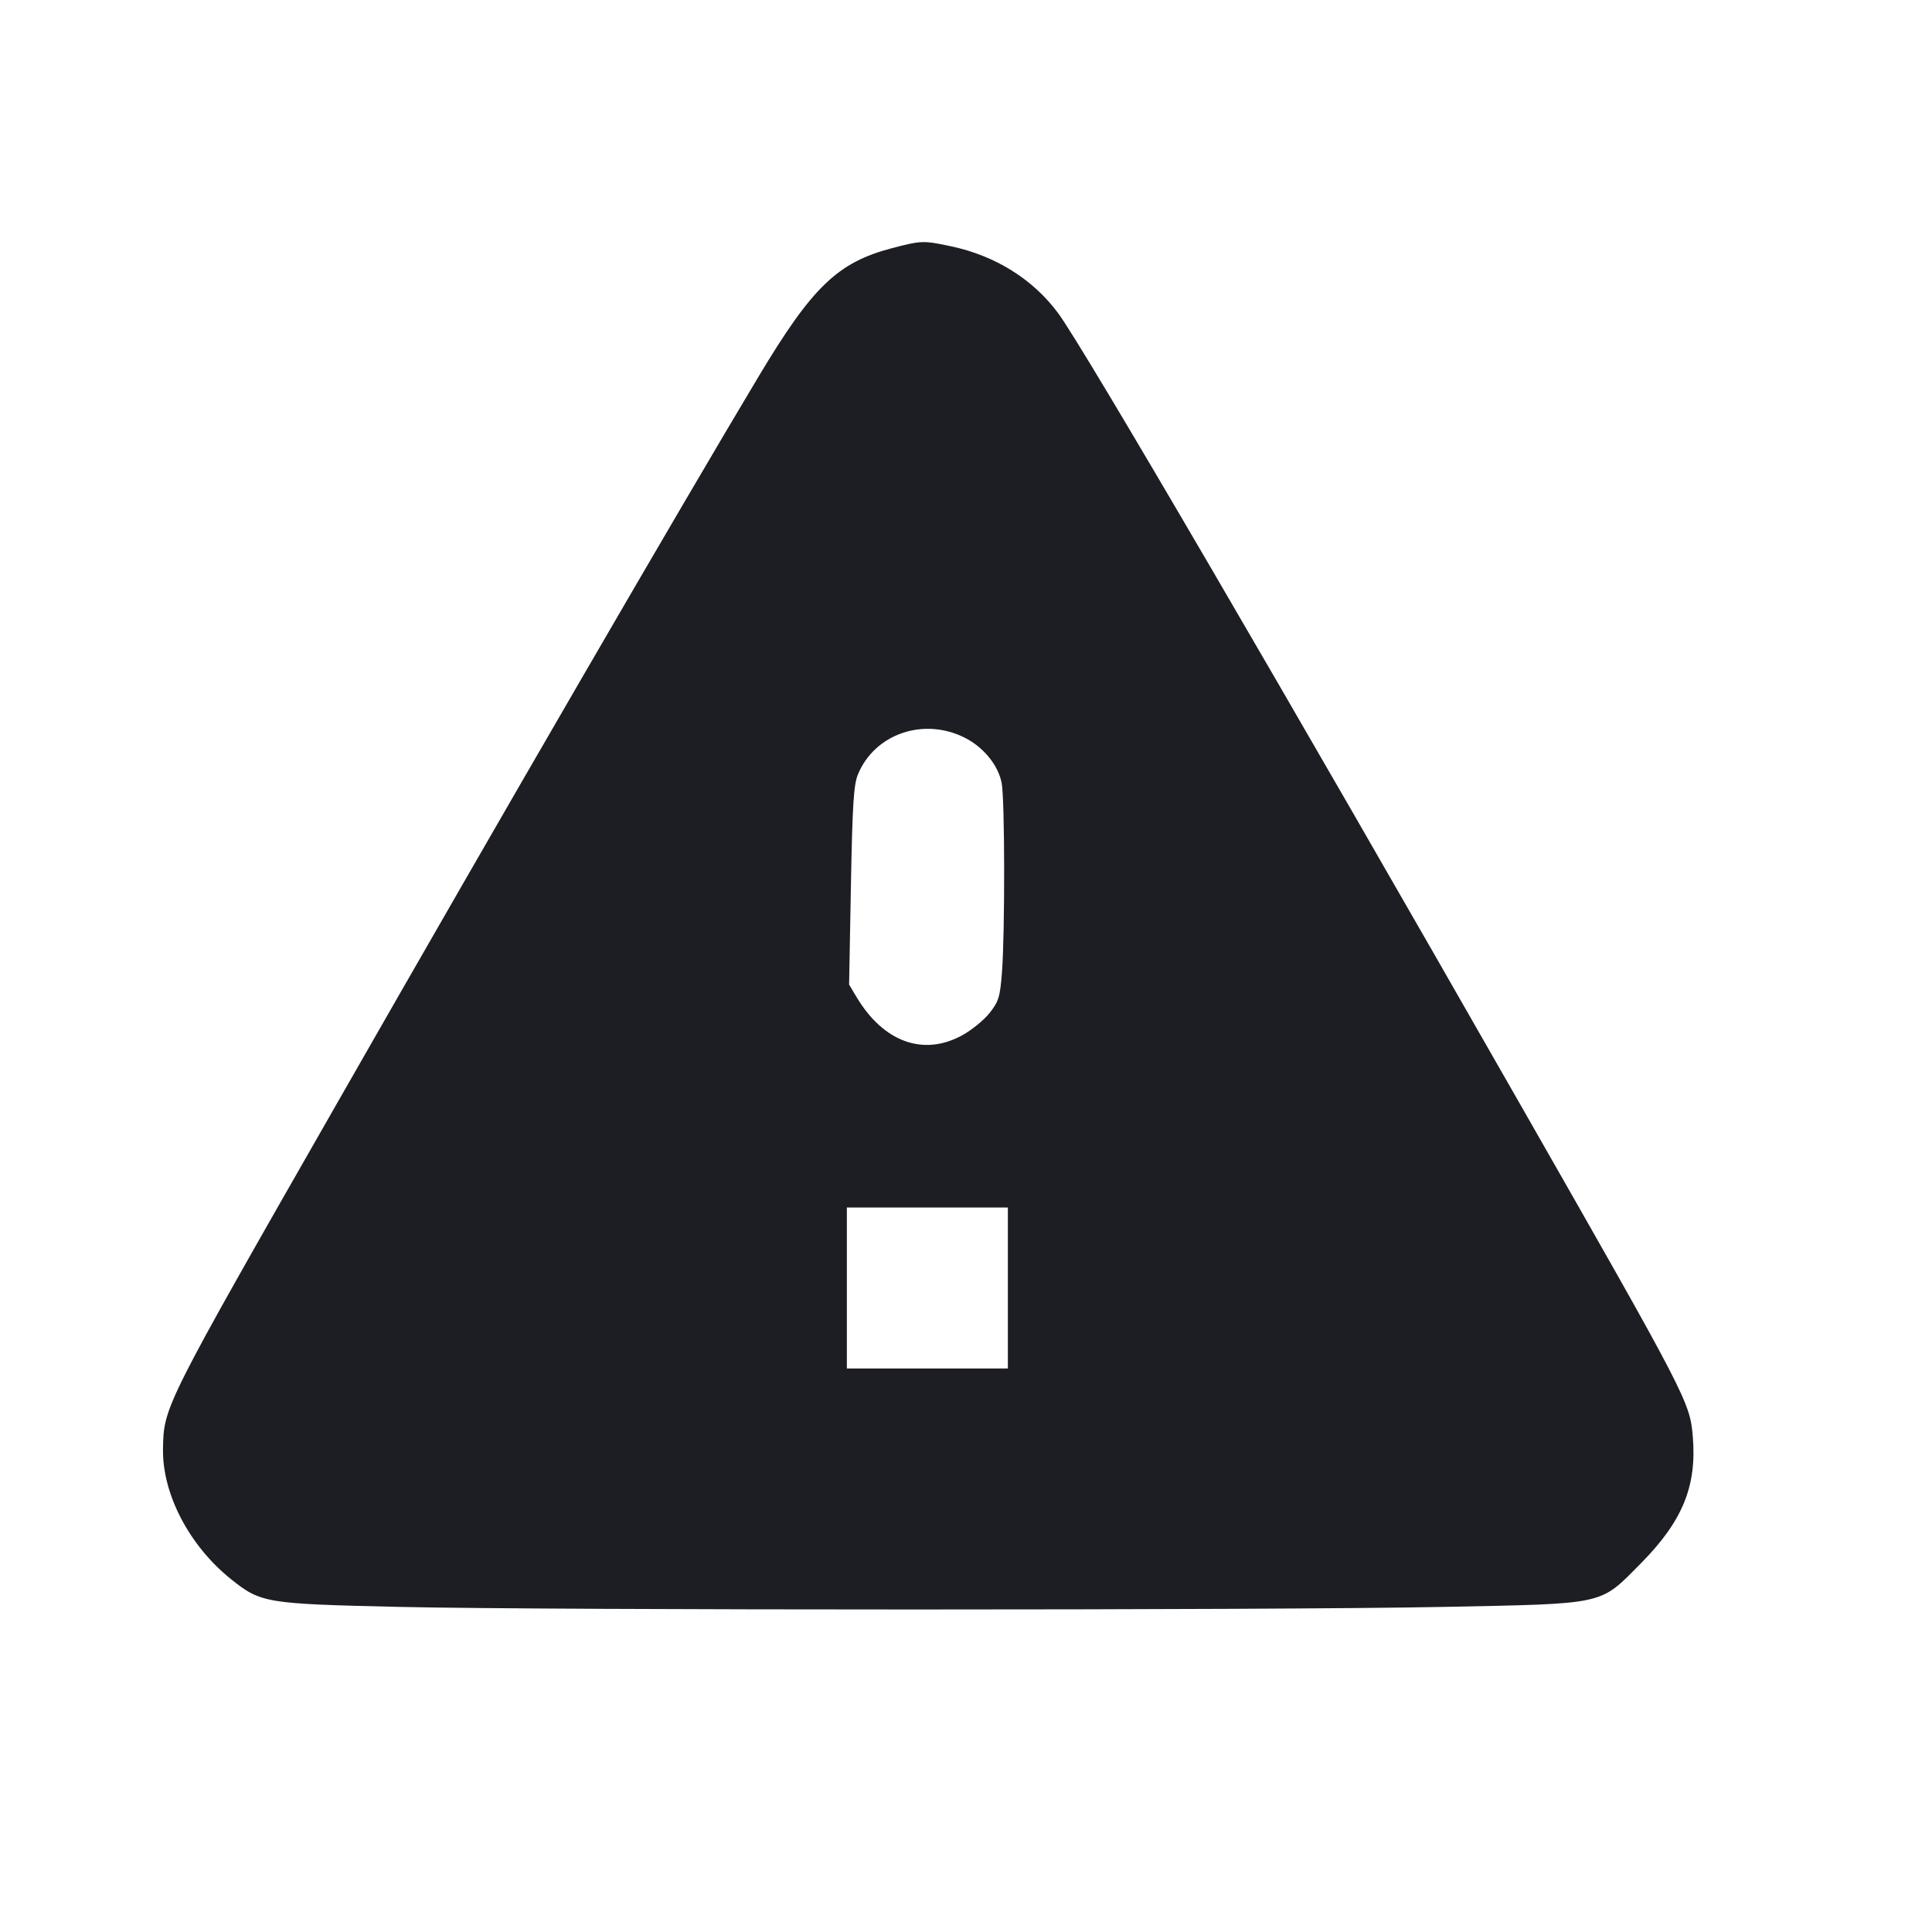 <svg viewBox="0 0 2400 2400" fill="none" xmlns="http://www.w3.org/2000/svg"><path d="M1108.126 308.261 C 1040.534 325.957,1009.109 356.183,942.348 467.717 C 843.148 633.444,627.344 1005.465,421.267 1366.000 C 202.949 1747.951,203.338 1747.180,202.485 1800.000 C 201.579 1856.033,235.245 1920.372,287.187 1961.878 C 324.107 1991.381,330.188 1992.379,496.000 1996.154 C 684.371 2000.442,1581.007 2000.434,1794.000 1996.143 C 1996.566 1992.061,1986.593 1994.251,2037.783 1942.628 C 2090.136 1889.832,2108.034 1846.275,2102.839 1784.309 C 2099.267 1741.704,2095.327 1734.116,1890.823 1376.000 C 1595.044 858.048,1346.869 433.047,1314.654 389.306 C 1283.521 347.034,1236.480 317.615,1181.339 305.932 C 1147.044 298.665,1144.468 298.747,1108.126 308.261 M1199.184 916.792 C 1222.188 928.630,1240.075 950.805,1244.315 972.741 C 1248.242 993.053,1248.478 1158.859,1244.652 1208.167 C 1242.300 1238.470,1240.563 1244.149,1229.294 1258.372 C 1222.306 1267.192,1207.006 1279.659,1195.294 1286.077 C 1147.090 1312.491,1097.473 1294.525,1064.019 1238.543 L 1054.782 1223.085 1057.041 1100.253 C 1058.900 999.113,1060.458 974.646,1065.862 961.710 C 1086.981 911.152,1148.168 890.538,1199.184 916.792 M1252.000 1600.000 L 1252.000 1700.000 1152.000 1700.000 L 1052.000 1700.000 1052.000 1600.000 L 1052.000 1500.000 1152.000 1500.000 L 1252.000 1500.000 1252.000 1600.000 " fill="#1D1E23" stroke="none" fill-rule="evenodd"/></svg>